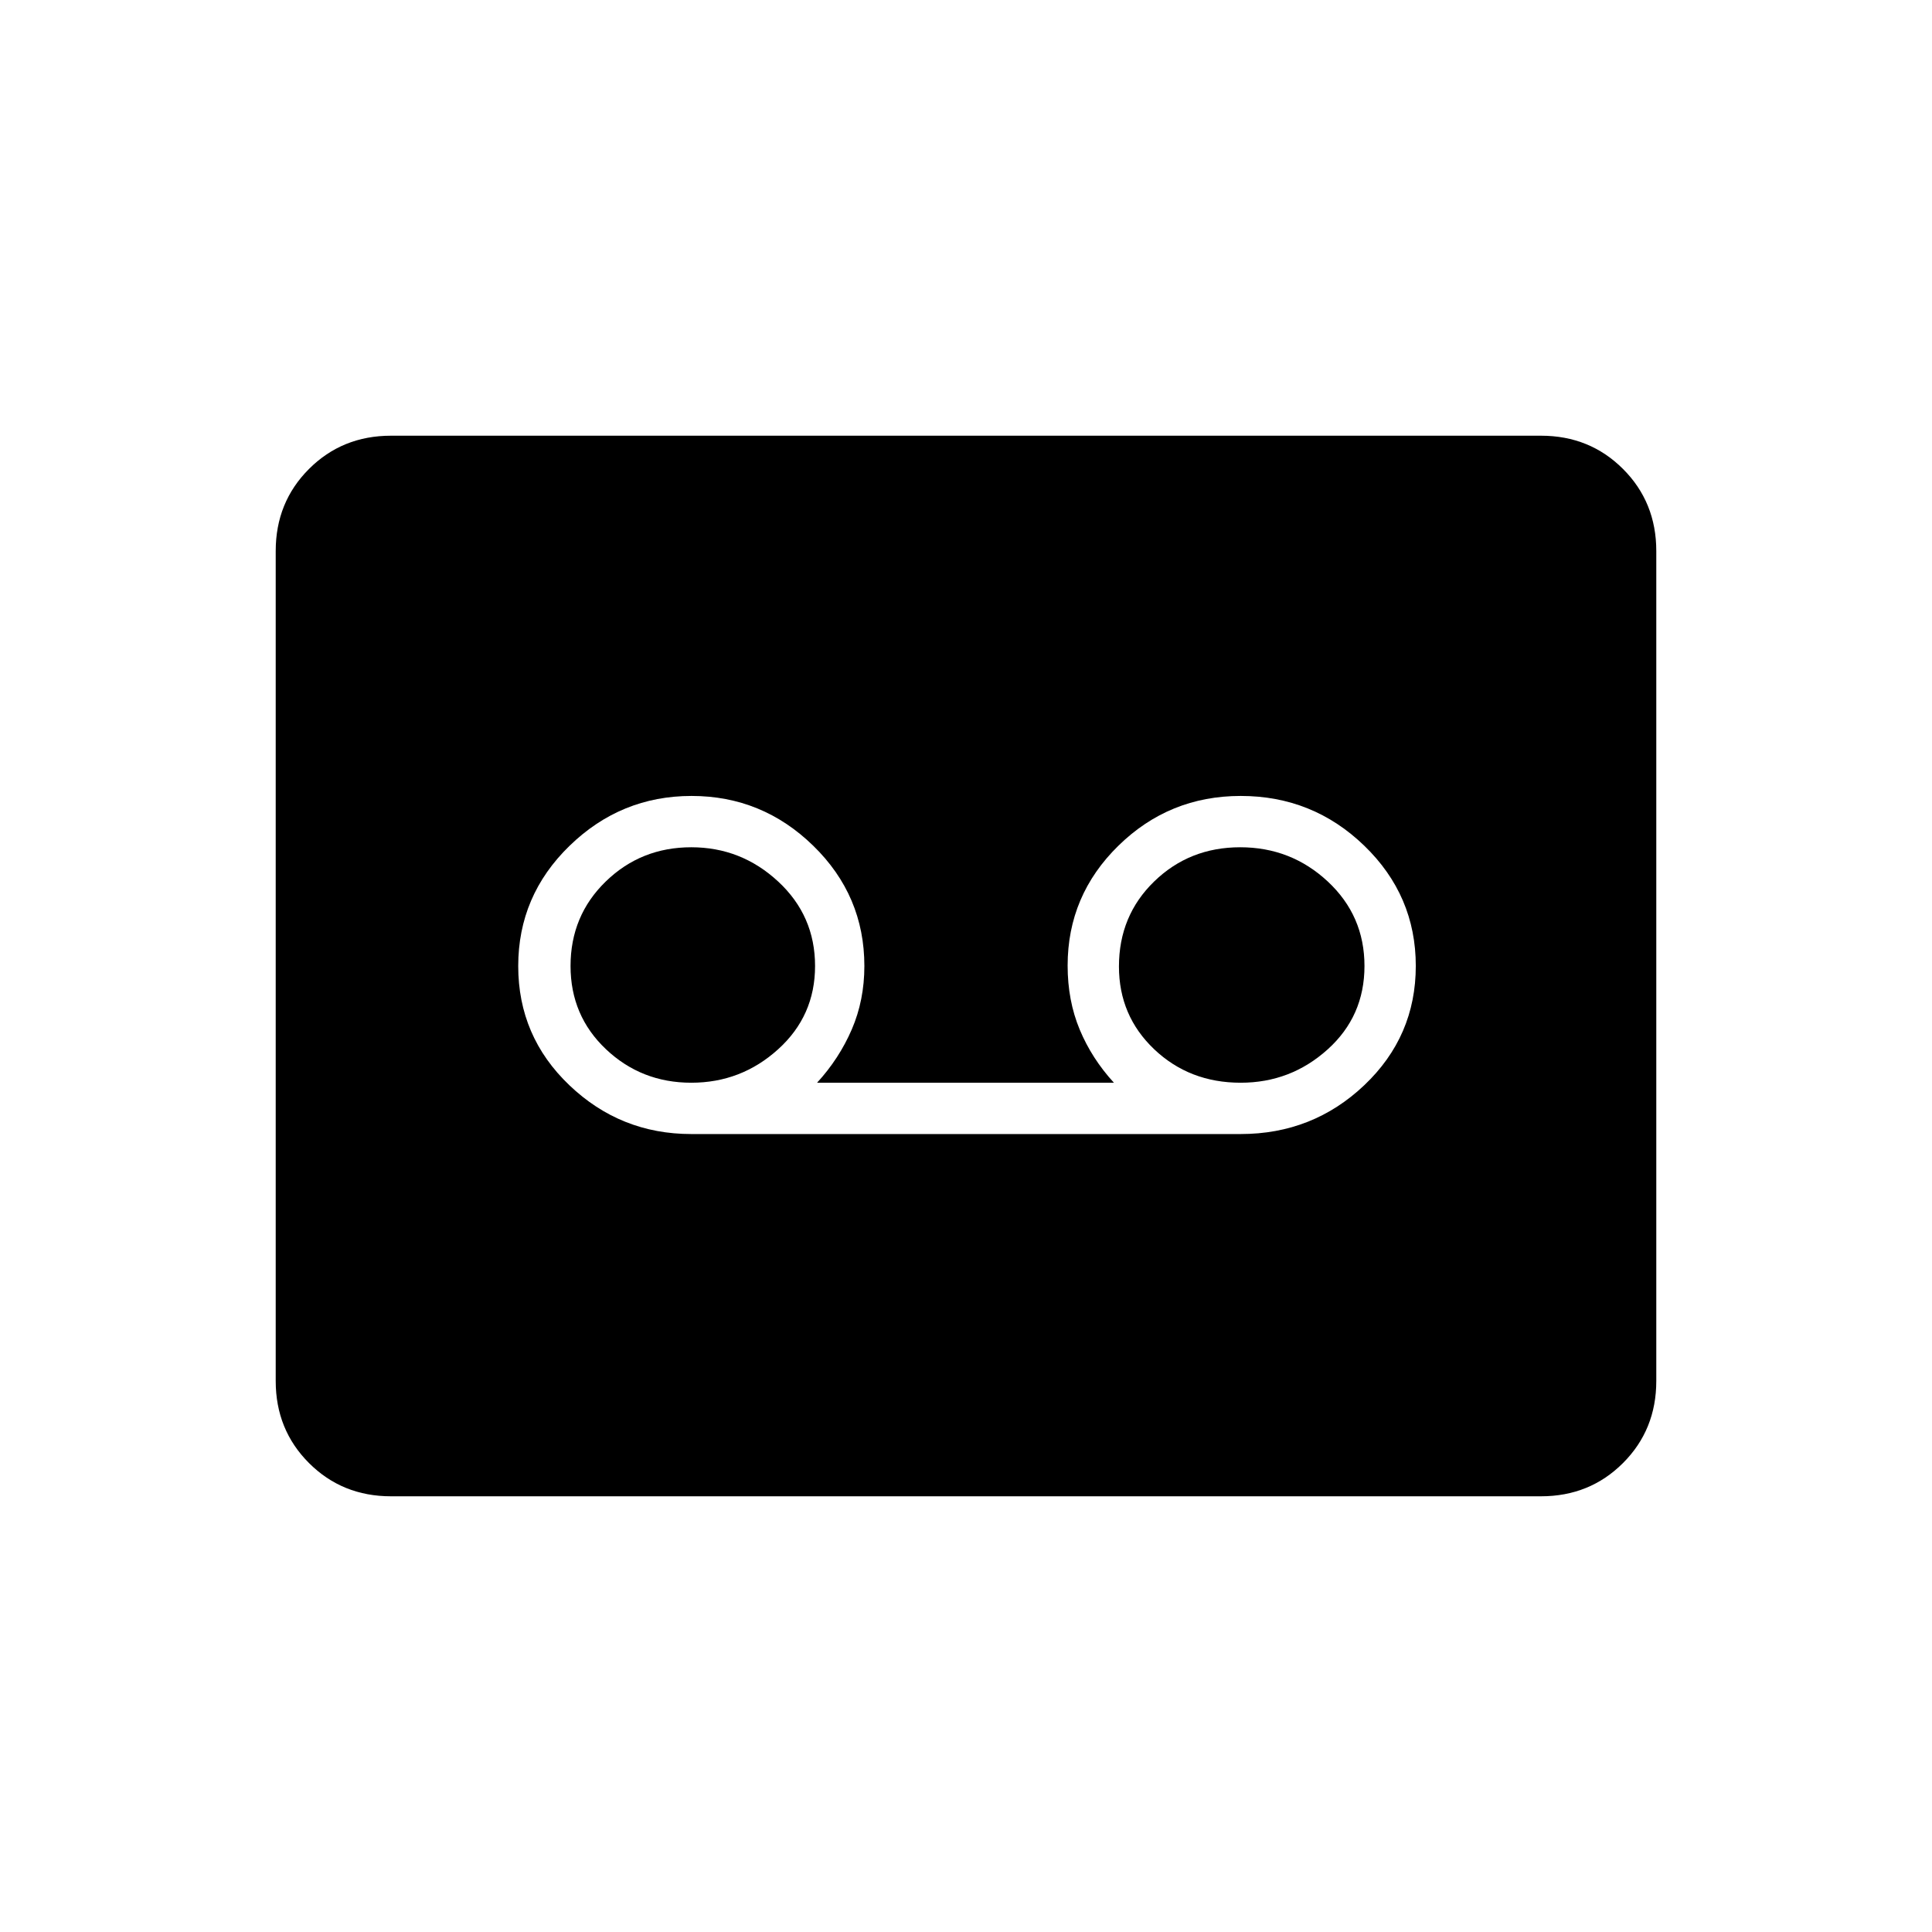 <svg xmlns="http://www.w3.org/2000/svg" height="24" viewBox="0 -960 960 960" width="24"><path d="M616.46-396.5q35.87 0 61.46-24.28 25.58-24.28 25.58-59.25t-25.58-59.72q-25.59-24.75-61.42-24.75-35.5 0-60.75 24.71t-25.25 59.58q0 17.39 6 31.8t17 26.41H406q11-12 17.25-26.5t6.25-31.5q0-34.96-25.38-59.73-25.38-24.77-60.5-24.77-35.12 0-60.62 24.78t-25.5 59.75q0 34.97 25.42 59.22 25.41 24.25 60.58 24.25h272.96ZM343.5-422q-24.79 0-42.39-16.64Q283.5-455.29 283.5-480q0-25 17.5-42t42.5-17q24.79 0 43.14 17Q405-505 405-480q0 24.79-18.36 41.39Q368.29-422 343.5-422Zm273 0q-25.5 0-43-16.64-17.5-16.65-17.5-41.11Q556-505 573.5-522t42.75-17q25.25 0 43.5 17T678-480q0 25-18.36 41.5Q641.29-422 616.5-422ZM194.28-216.5q-24.22 0-40.75-16.53T137-273.8v-412.4q0-24.24 16.53-40.77 16.53-16.53 40.75-16.53h571.44q24.22 0 40.75 16.53T823-686.2v412.4q0 24.24-16.53 40.77-16.53 16.53-40.75 16.53H194.28Z"/></svg>